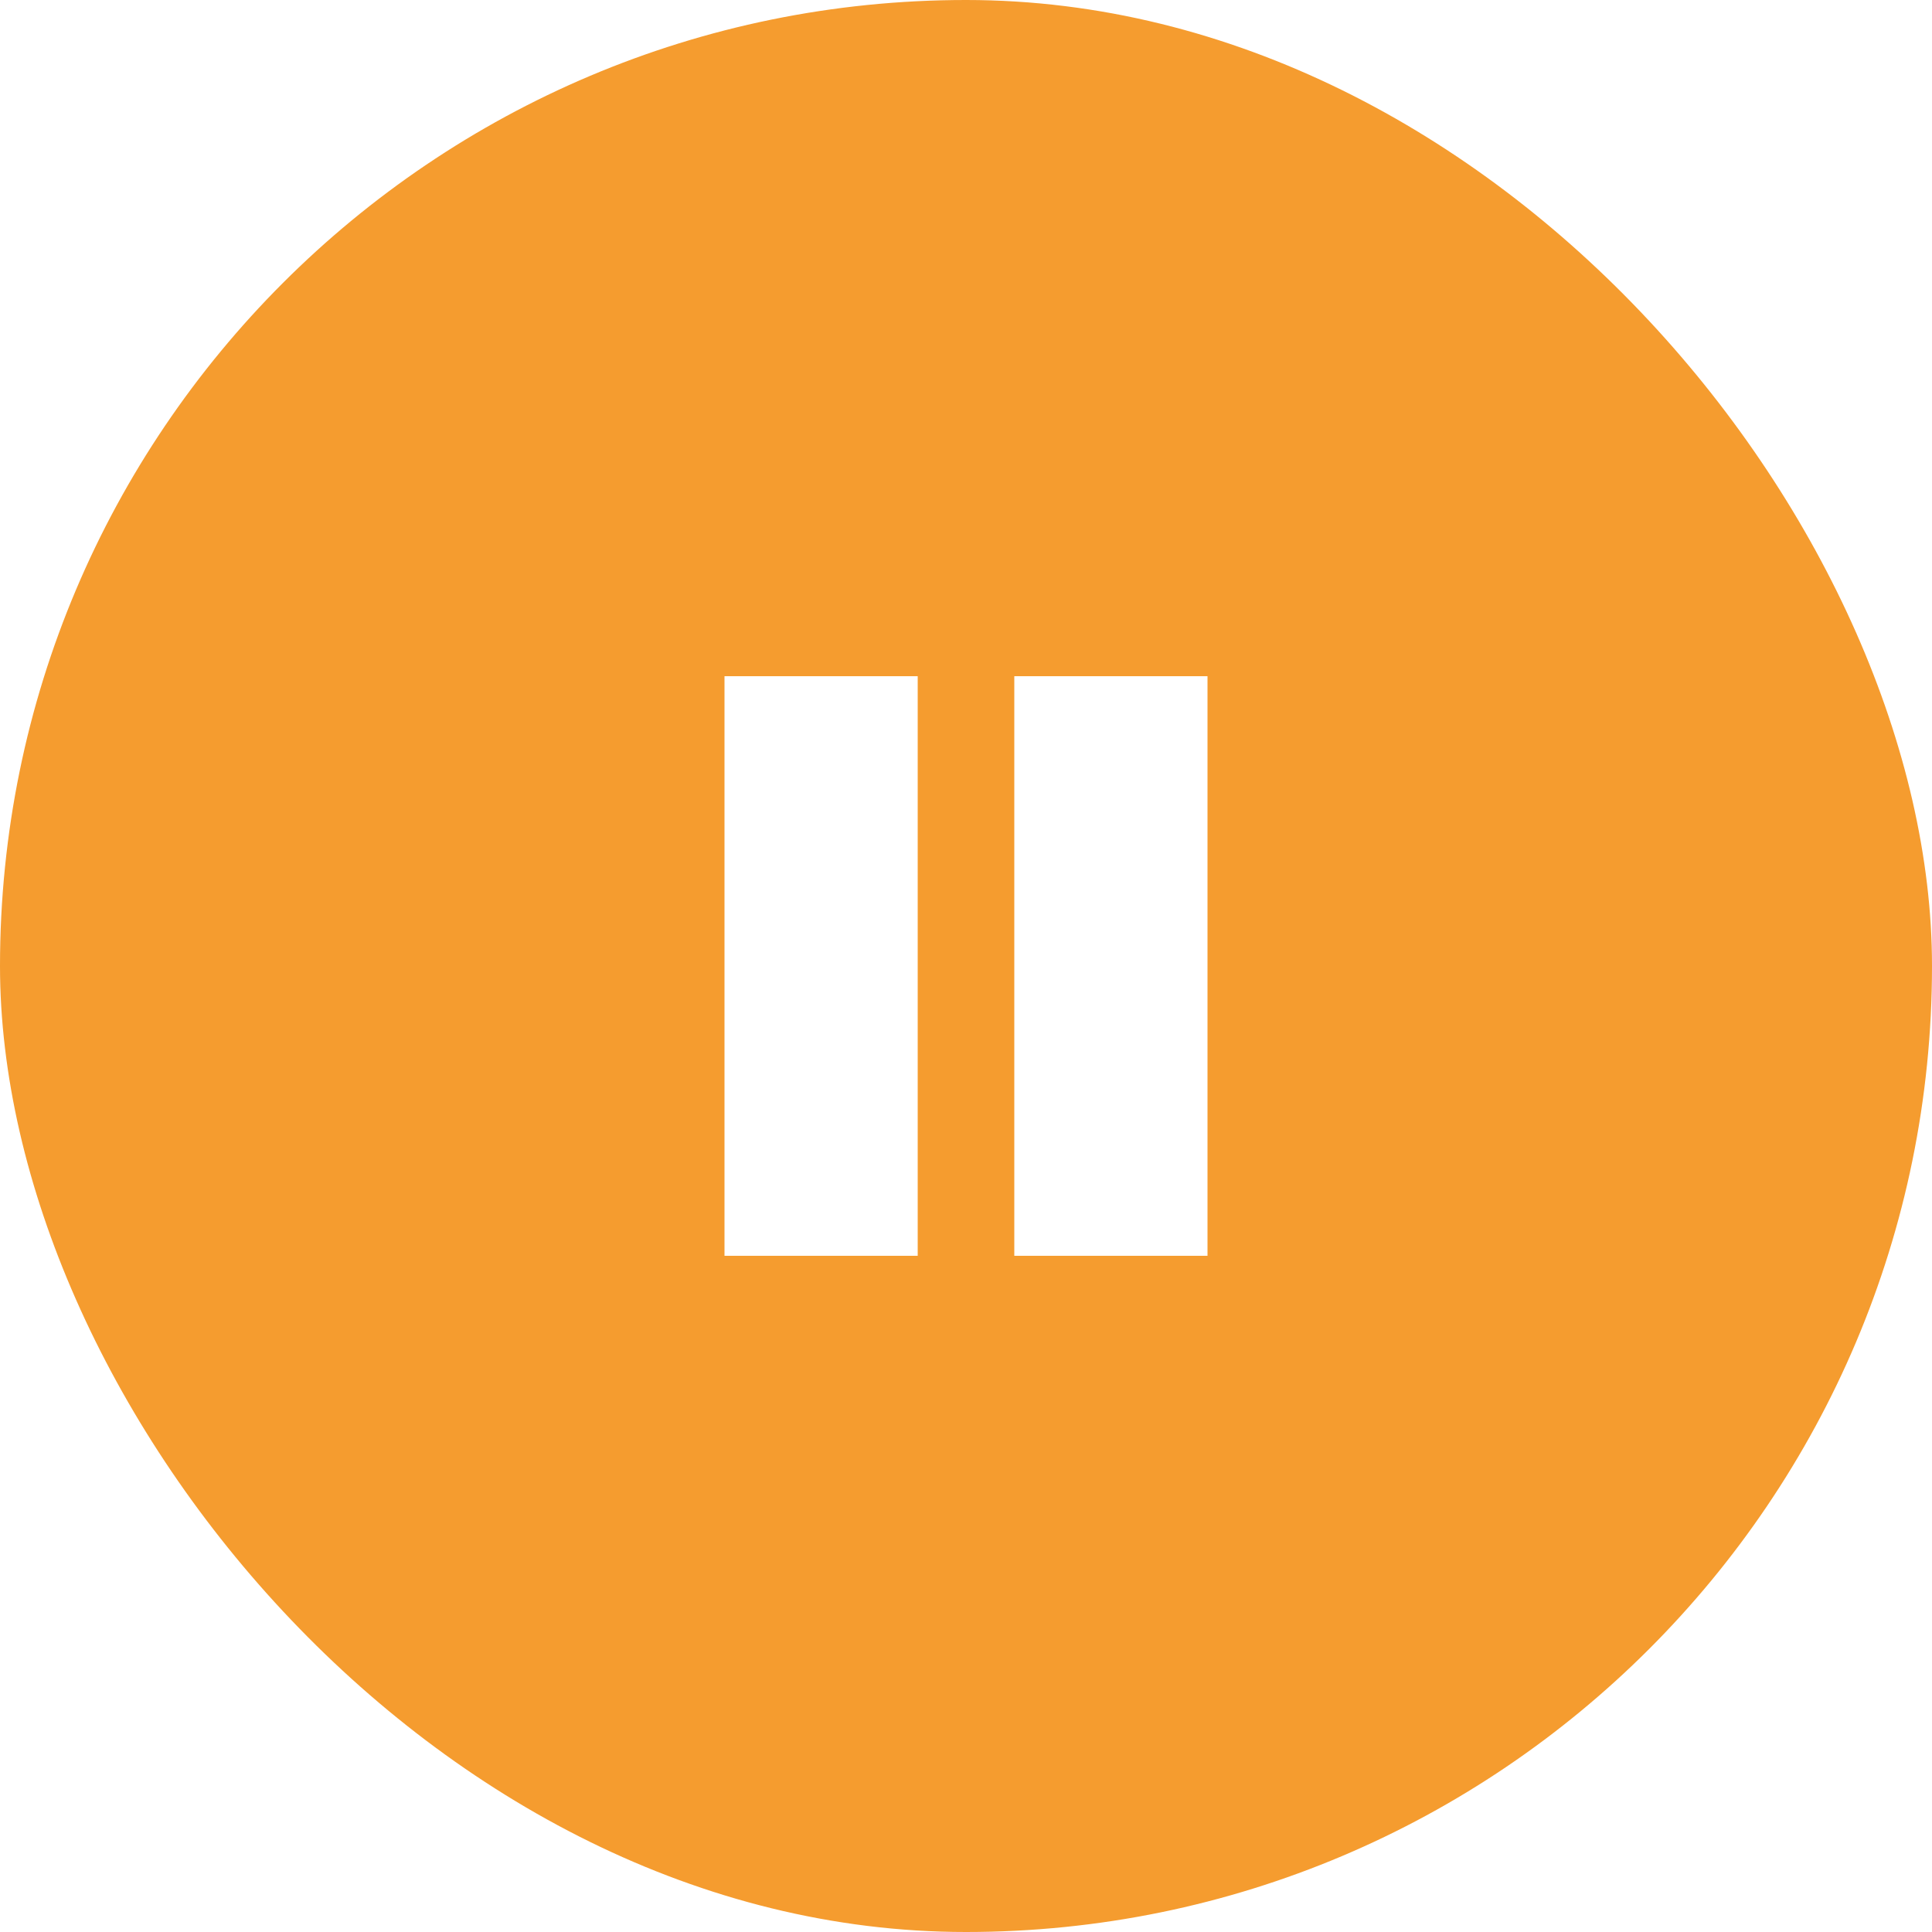 <svg width="40" height="40" viewBox="0 0 40 40" fill="none" xmlns="http://www.w3.org/2000/svg">
<g filter="url(#filter0_b_1_52003)">
<rect width="40" height="40" rx="20" fill="#F59C2F"/>
<rect x="15" y="14" width="4" height="12" fill="white"/>
<rect x="21" y="14" width="4" height="12" fill="white"/>
</g>
<defs>
<filter id="filter0_b_1_52003" x="-6" y="-6" width="52" height="52" filterUnits="userSpaceOnUse" color-interpolation-filters="sRGB">
<feFlood flood-opacity="0" result="BackgroundImageFix"/>
<feGaussianBlur in="BackgroundImageFix" stdDeviation="3"/>
<feComposite in2="SourceAlpha" operator="in" result="effect1_backgroundBlur_1_52003"/>
<feBlend mode="normal" in="SourceGraphic" in2="effect1_backgroundBlur_1_52003" result="shape"/>
</filter>
</defs>
</svg>
